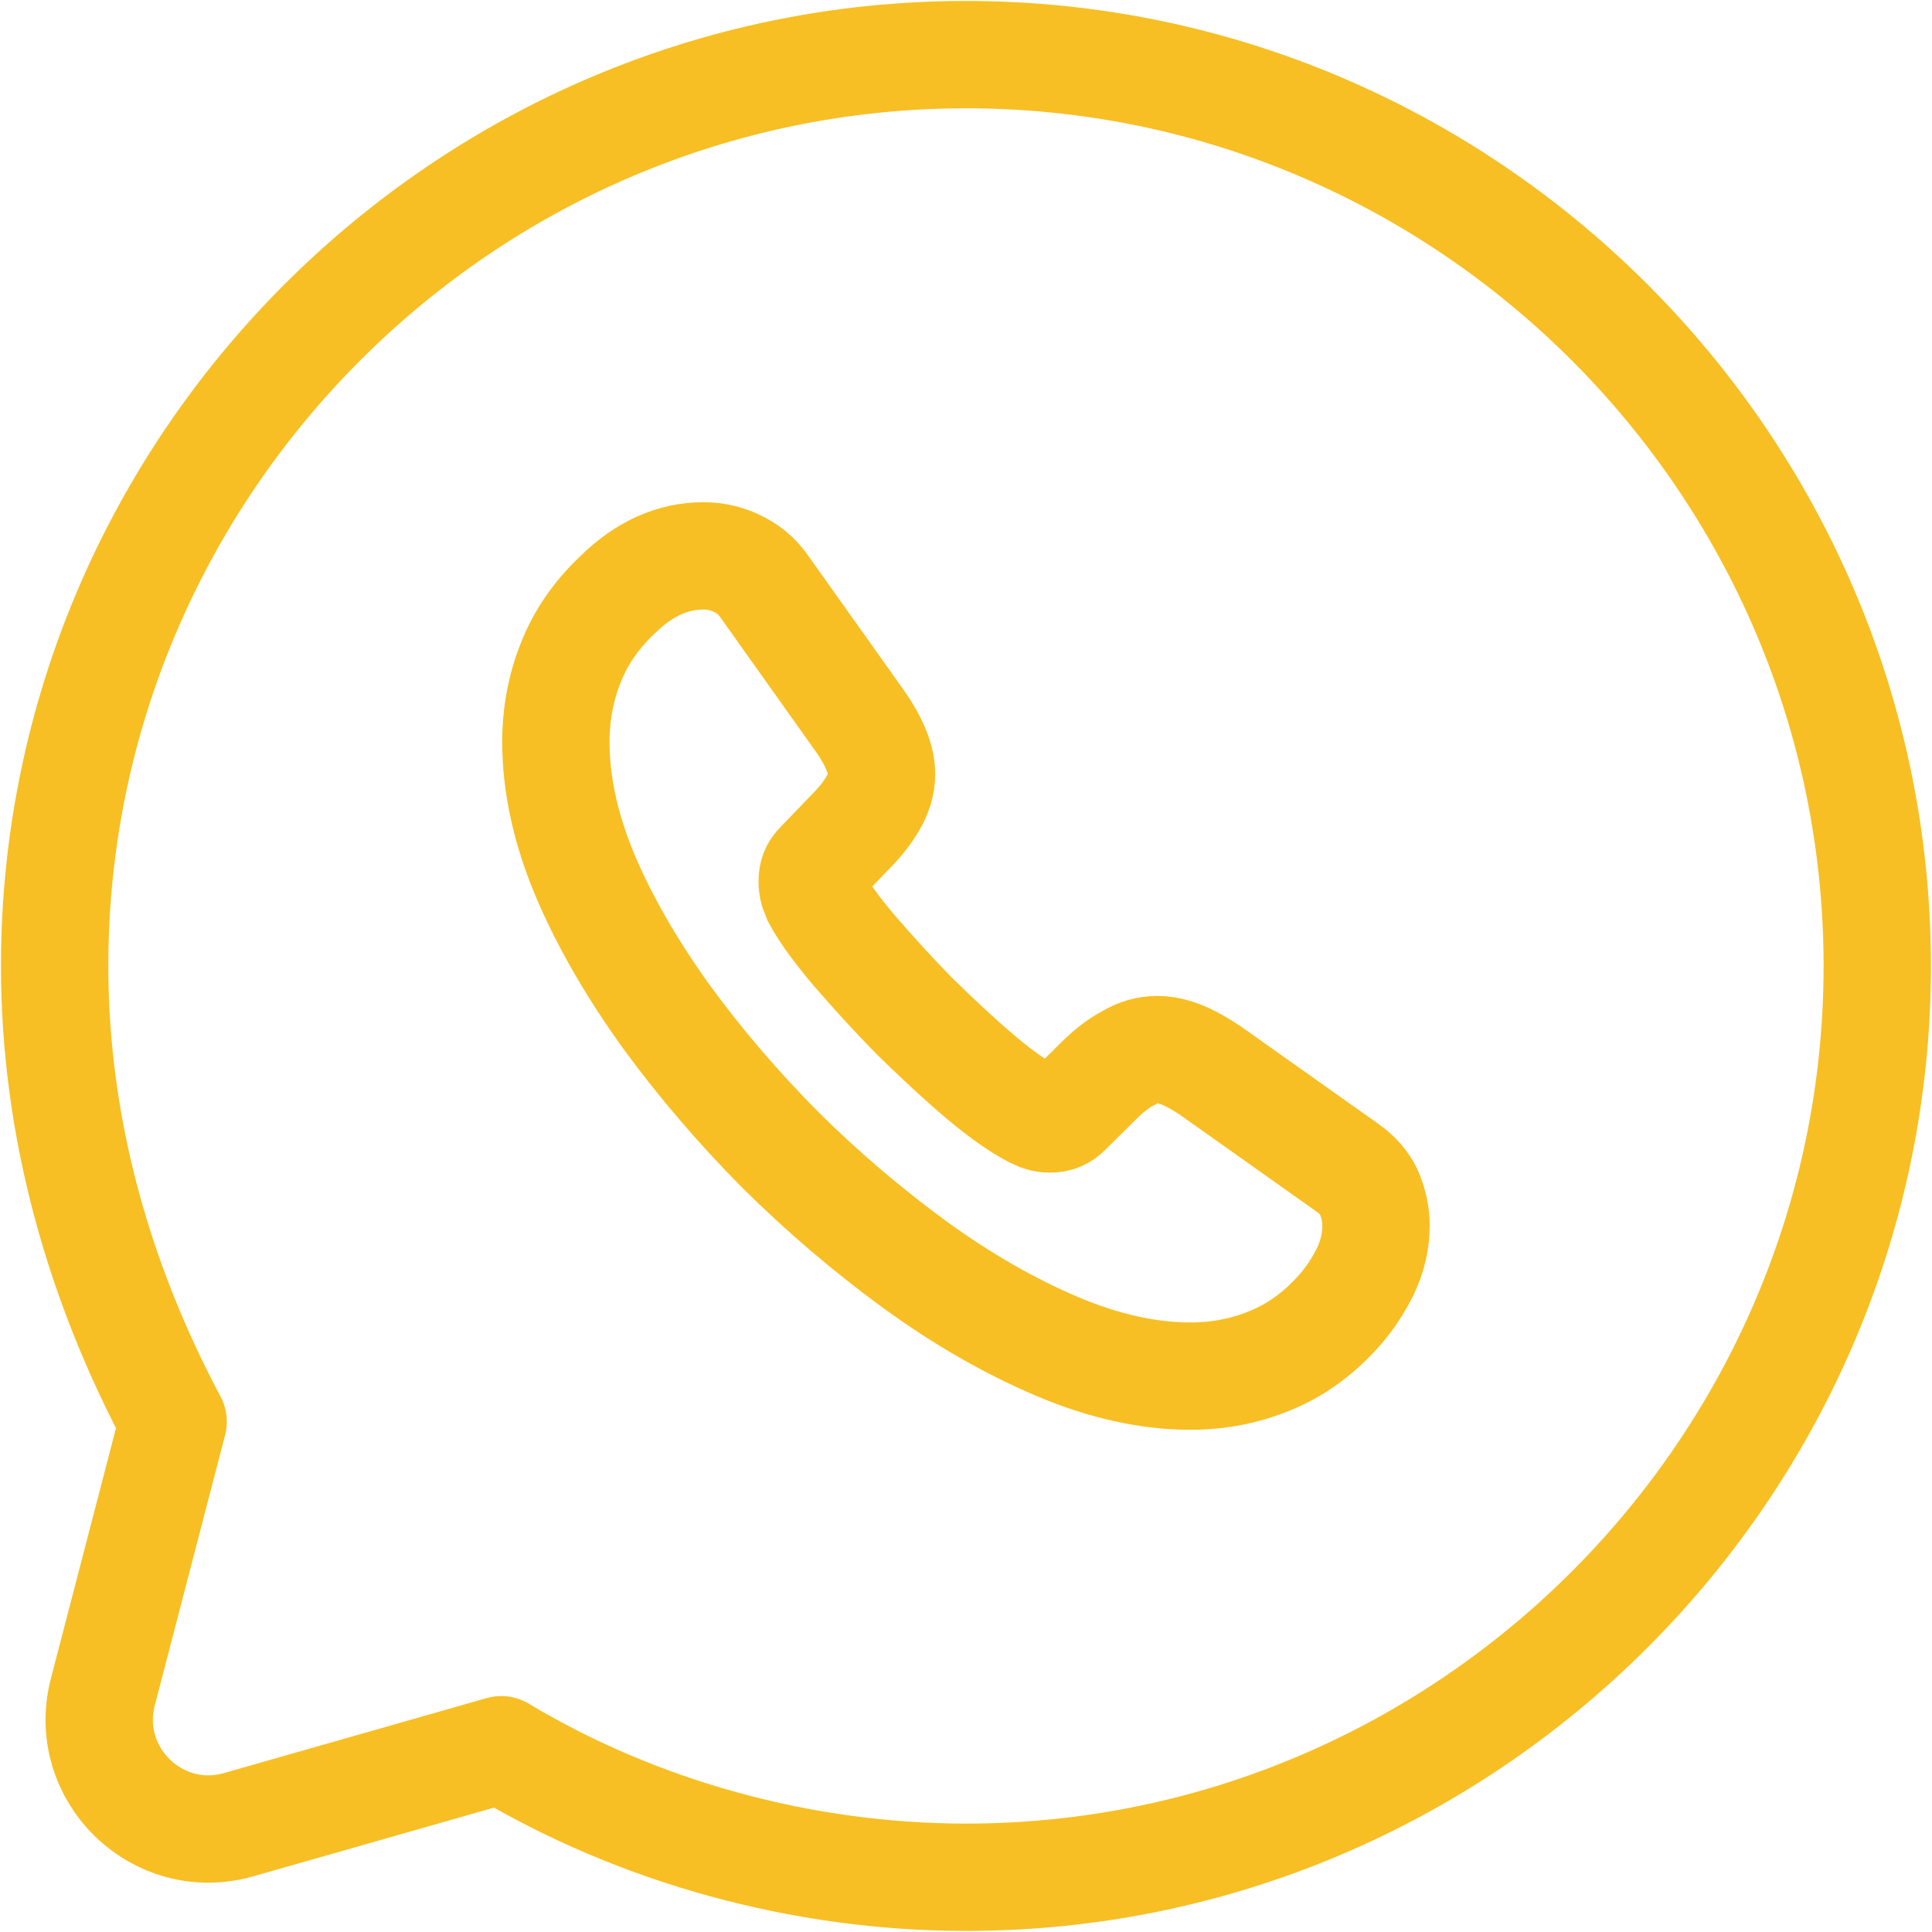 <svg width="18" height="18" viewBox="0 0 18 18" fill="none" xmlns="http://www.w3.org/2000/svg">
<path d="M4.67 16.302C5.943 17.066 7.472 17.49 9 17.49C13.67 17.49 17.49 13.67 17.49 9C17.49 4.33 13.67 0.509 9 0.509C4.33 0.509 0.509 4.33 0.509 9C0.509 10.528 0.934 11.972 1.613 13.245L0.958 15.764C0.76 16.527 1.466 17.217 2.224 17L4.67 16.302Z" stroke="#F7BF23" stroke-miterlimit="10" stroke-linecap="round" stroke-linejoin="round"/>
<path d="M12.82 11.418C12.82 11.556 12.79 11.697 12.725 11.835C12.659 11.972 12.575 12.102 12.464 12.225C12.277 12.431 12.07 12.58 11.837 12.675C11.607 12.771 11.358 12.821 11.091 12.821C10.7 12.821 10.283 12.729 9.843 12.542C9.403 12.354 8.963 12.102 8.527 11.785C8.087 11.464 7.67 11.109 7.272 10.715C6.878 10.318 6.522 9.902 6.204 9.466C5.891 9.03 5.638 8.595 5.454 8.163C5.271 7.728 5.179 7.311 5.179 6.914C5.179 6.654 5.225 6.406 5.317 6.176C5.408 5.943 5.554 5.729 5.757 5.538C6.002 5.298 6.269 5.179 6.553 5.179C6.66 5.179 6.767 5.202 6.862 5.248C6.962 5.294 7.05 5.363 7.119 5.462L8.007 6.711C8.075 6.807 8.125 6.895 8.16 6.979C8.194 7.059 8.213 7.139 8.213 7.212C8.213 7.303 8.186 7.395 8.133 7.483C8.083 7.571 8.01 7.663 7.919 7.754L7.628 8.056C7.586 8.098 7.567 8.148 7.567 8.209C7.567 8.24 7.57 8.266 7.578 8.297C7.589 8.327 7.601 8.35 7.609 8.373C7.677 8.499 7.796 8.664 7.964 8.862C8.137 9.061 8.32 9.264 8.519 9.466C8.726 9.668 8.925 9.856 9.128 10.028C9.327 10.196 9.491 10.31 9.621 10.379C9.64 10.387 9.663 10.398 9.69 10.41C9.721 10.421 9.751 10.425 9.786 10.425C9.851 10.425 9.901 10.402 9.943 10.36L10.233 10.073C10.329 9.978 10.421 9.905 10.509 9.86C10.597 9.806 10.685 9.779 10.781 9.779C10.853 9.779 10.93 9.795 11.014 9.829C11.098 9.863 11.186 9.913 11.282 9.978L12.549 10.876C12.648 10.945 12.717 11.025 12.759 11.12C12.797 11.216 12.82 11.311 12.82 11.418Z" stroke="#F7BF23" stroke-miterlimit="10"/>
</svg>

